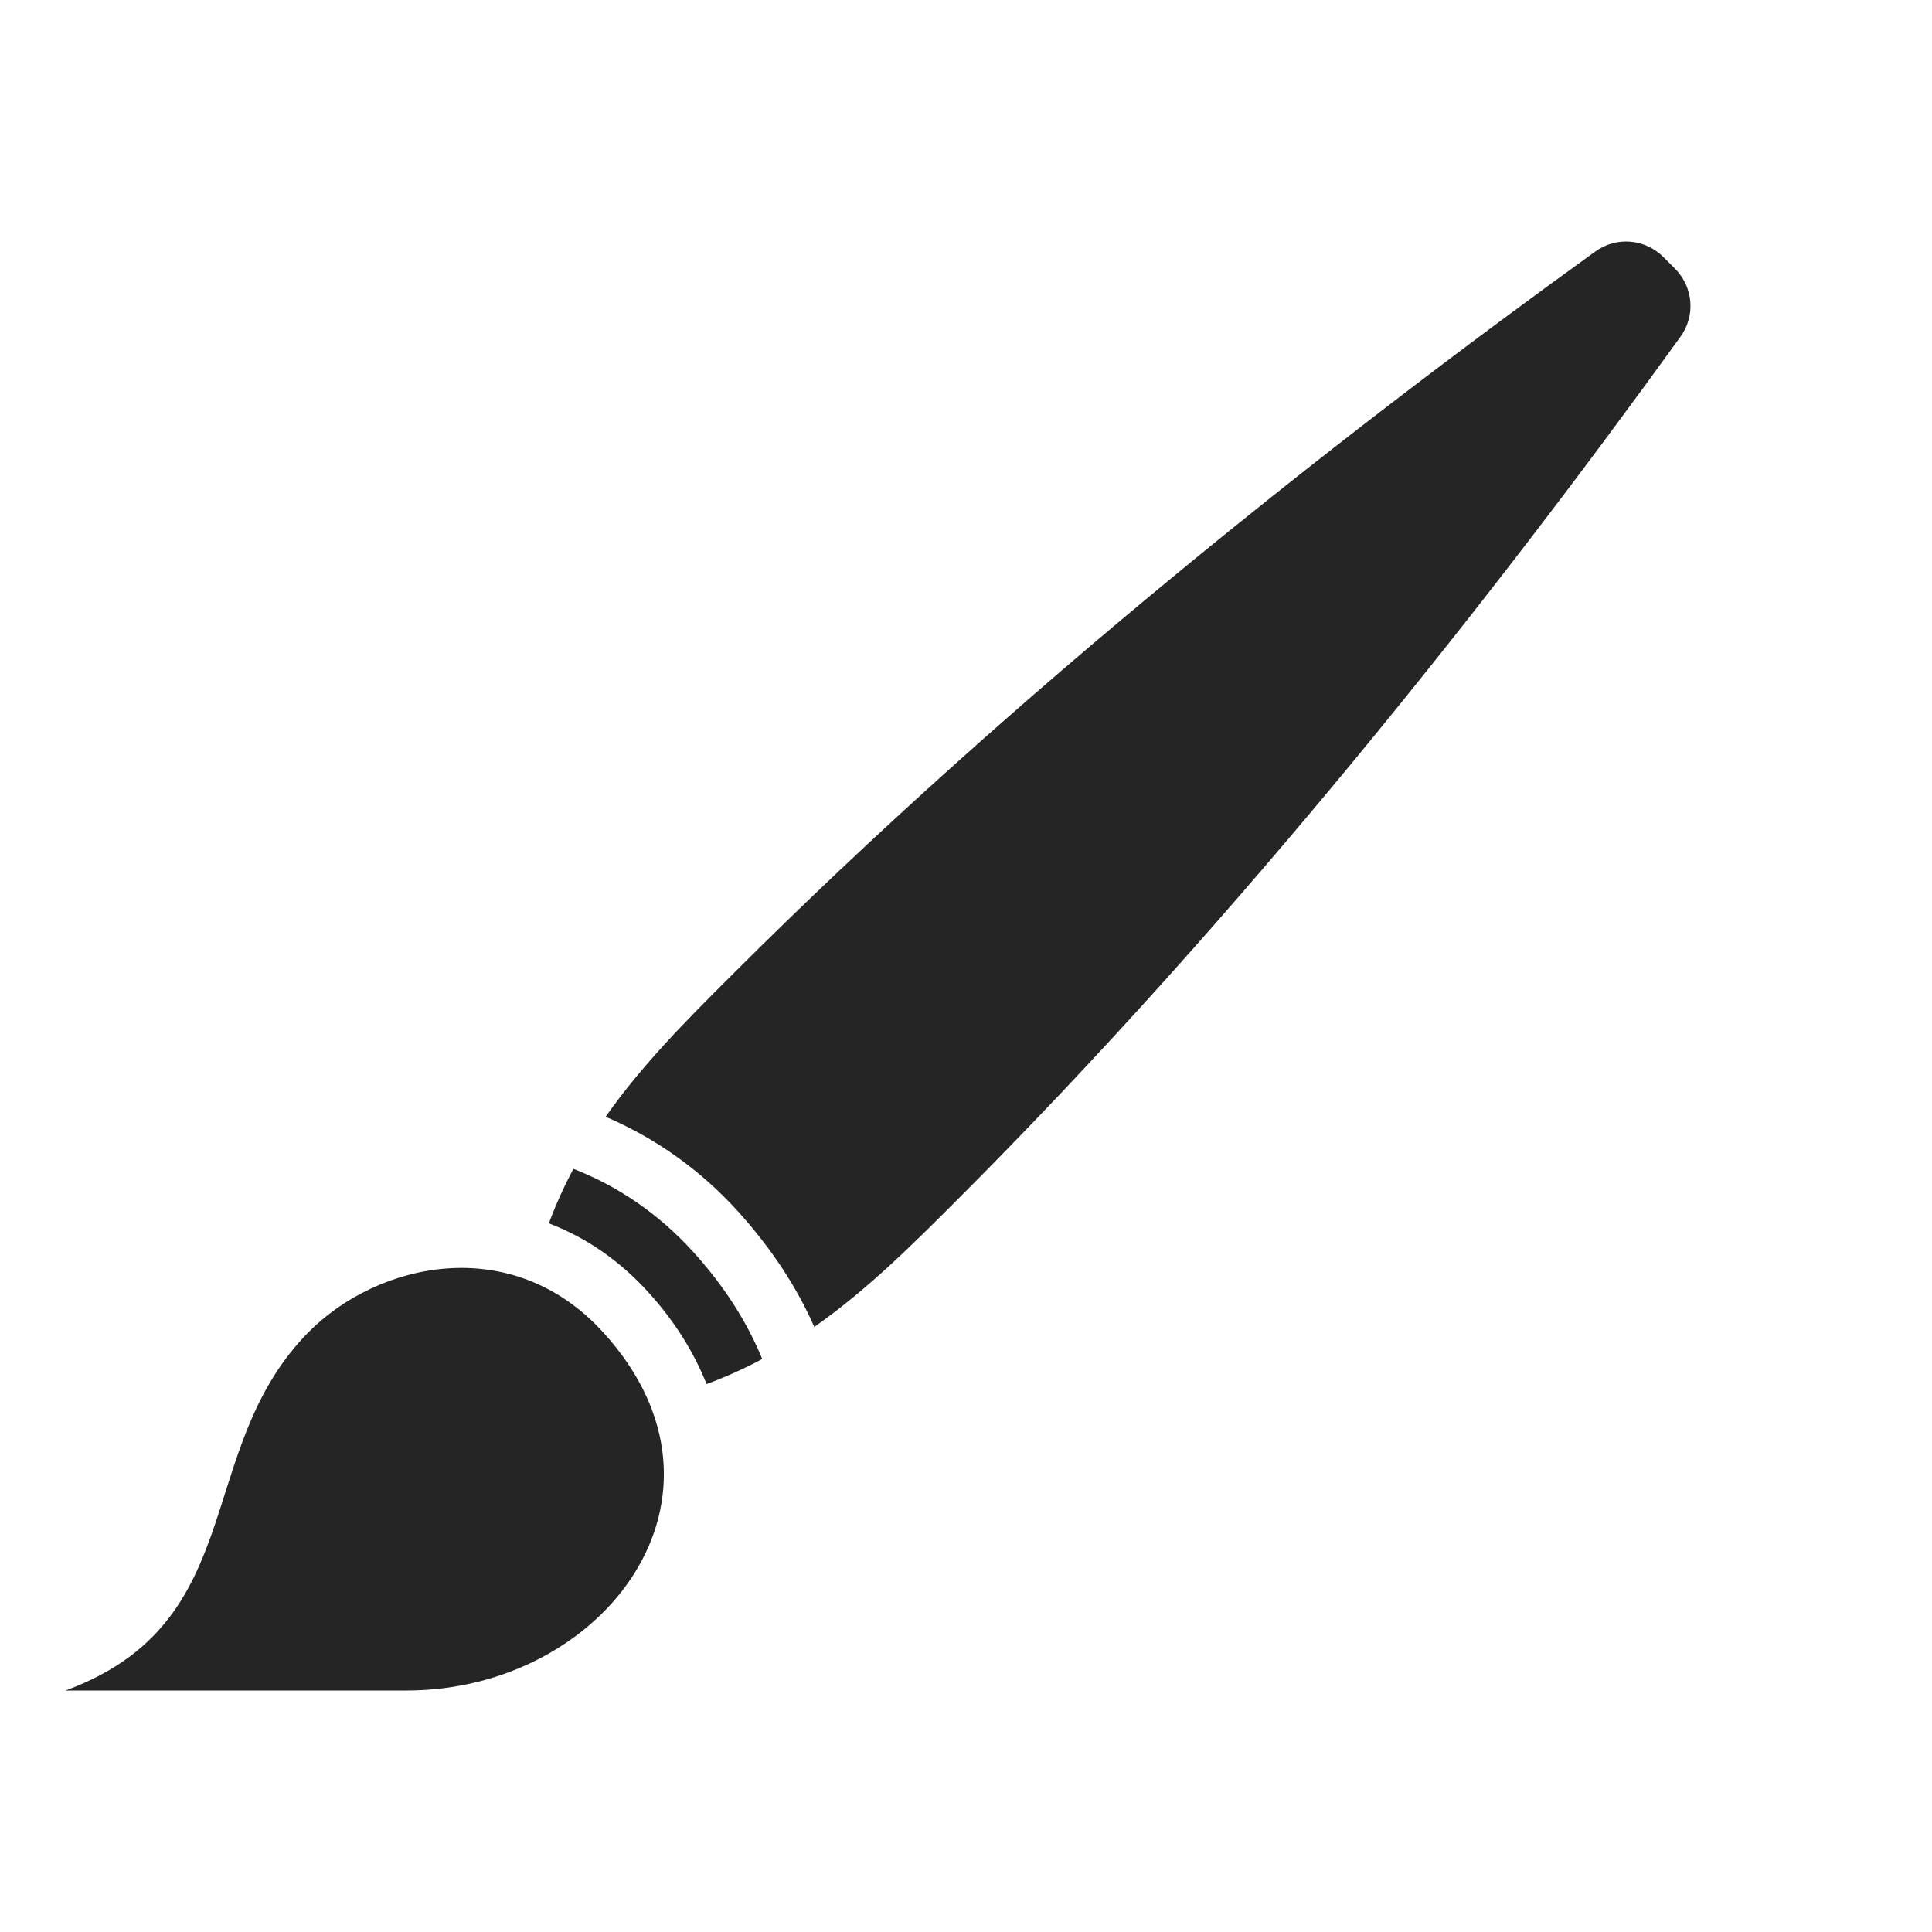 <?xml version="1.0" encoding="UTF-8"?>
<!DOCTYPE svg PUBLIC "-//W3C//DTD SVG 1.1//EN" "http://www.w3.org/Graphics/SVG/1.1/DTD/svg11.dtd">
<svg xmlns="http://www.w3.org/2000/svg" xml:space="preserve" width="1024px" height="1024px" shape-rendering="geometricPrecision" text-rendering="geometricPrecision" image-rendering="optimizeQuality" fill-rule="nonzero" clip-rule="evenodd" viewBox="0 0 10240 10240" xmlns:xlink="http://www.w3.org/1999/xlink">
	<title>brush icon</title>
	<desc>brush icon from the IconExperience.com O-Collection. Copyright by INCORS GmbH (www.incors.com).</desc>
	<path id="curve1" fill="#252525" d="M3200 7065c784,865 1,1895 -1045,1895 -784,0 -849,0 -1808,0 542,-199 691,-565 818,-958 103,-319 192,-656 466,-937 365,-373 1081,-539 1569,0z"/>
	<path id="curve0" fill="#252525" d="M8877 1423c-20,-20 -40,-40 -60,-60 -98,-98 -251,-111 -363,-29 -1362,983 -3061,2320 -4579,3838 -236,235 -471,471 -665,747 257,110 497,276 701,501 179,198 313,404 405,613 278,-195 515,-431 752,-668 1518,-1518 2855,-3217 3838,-4579 82,-112 69,-265 -29,-363zm-5838 4772c-48,91 -92,187 -130,289 198,75 377,199 528,366 133,146 238,310 308,486 104,-39 202,-83 295,-133 -79,-193 -199,-384 -366,-568 -184,-203 -401,-349 -635,-440z"/>
</svg>
